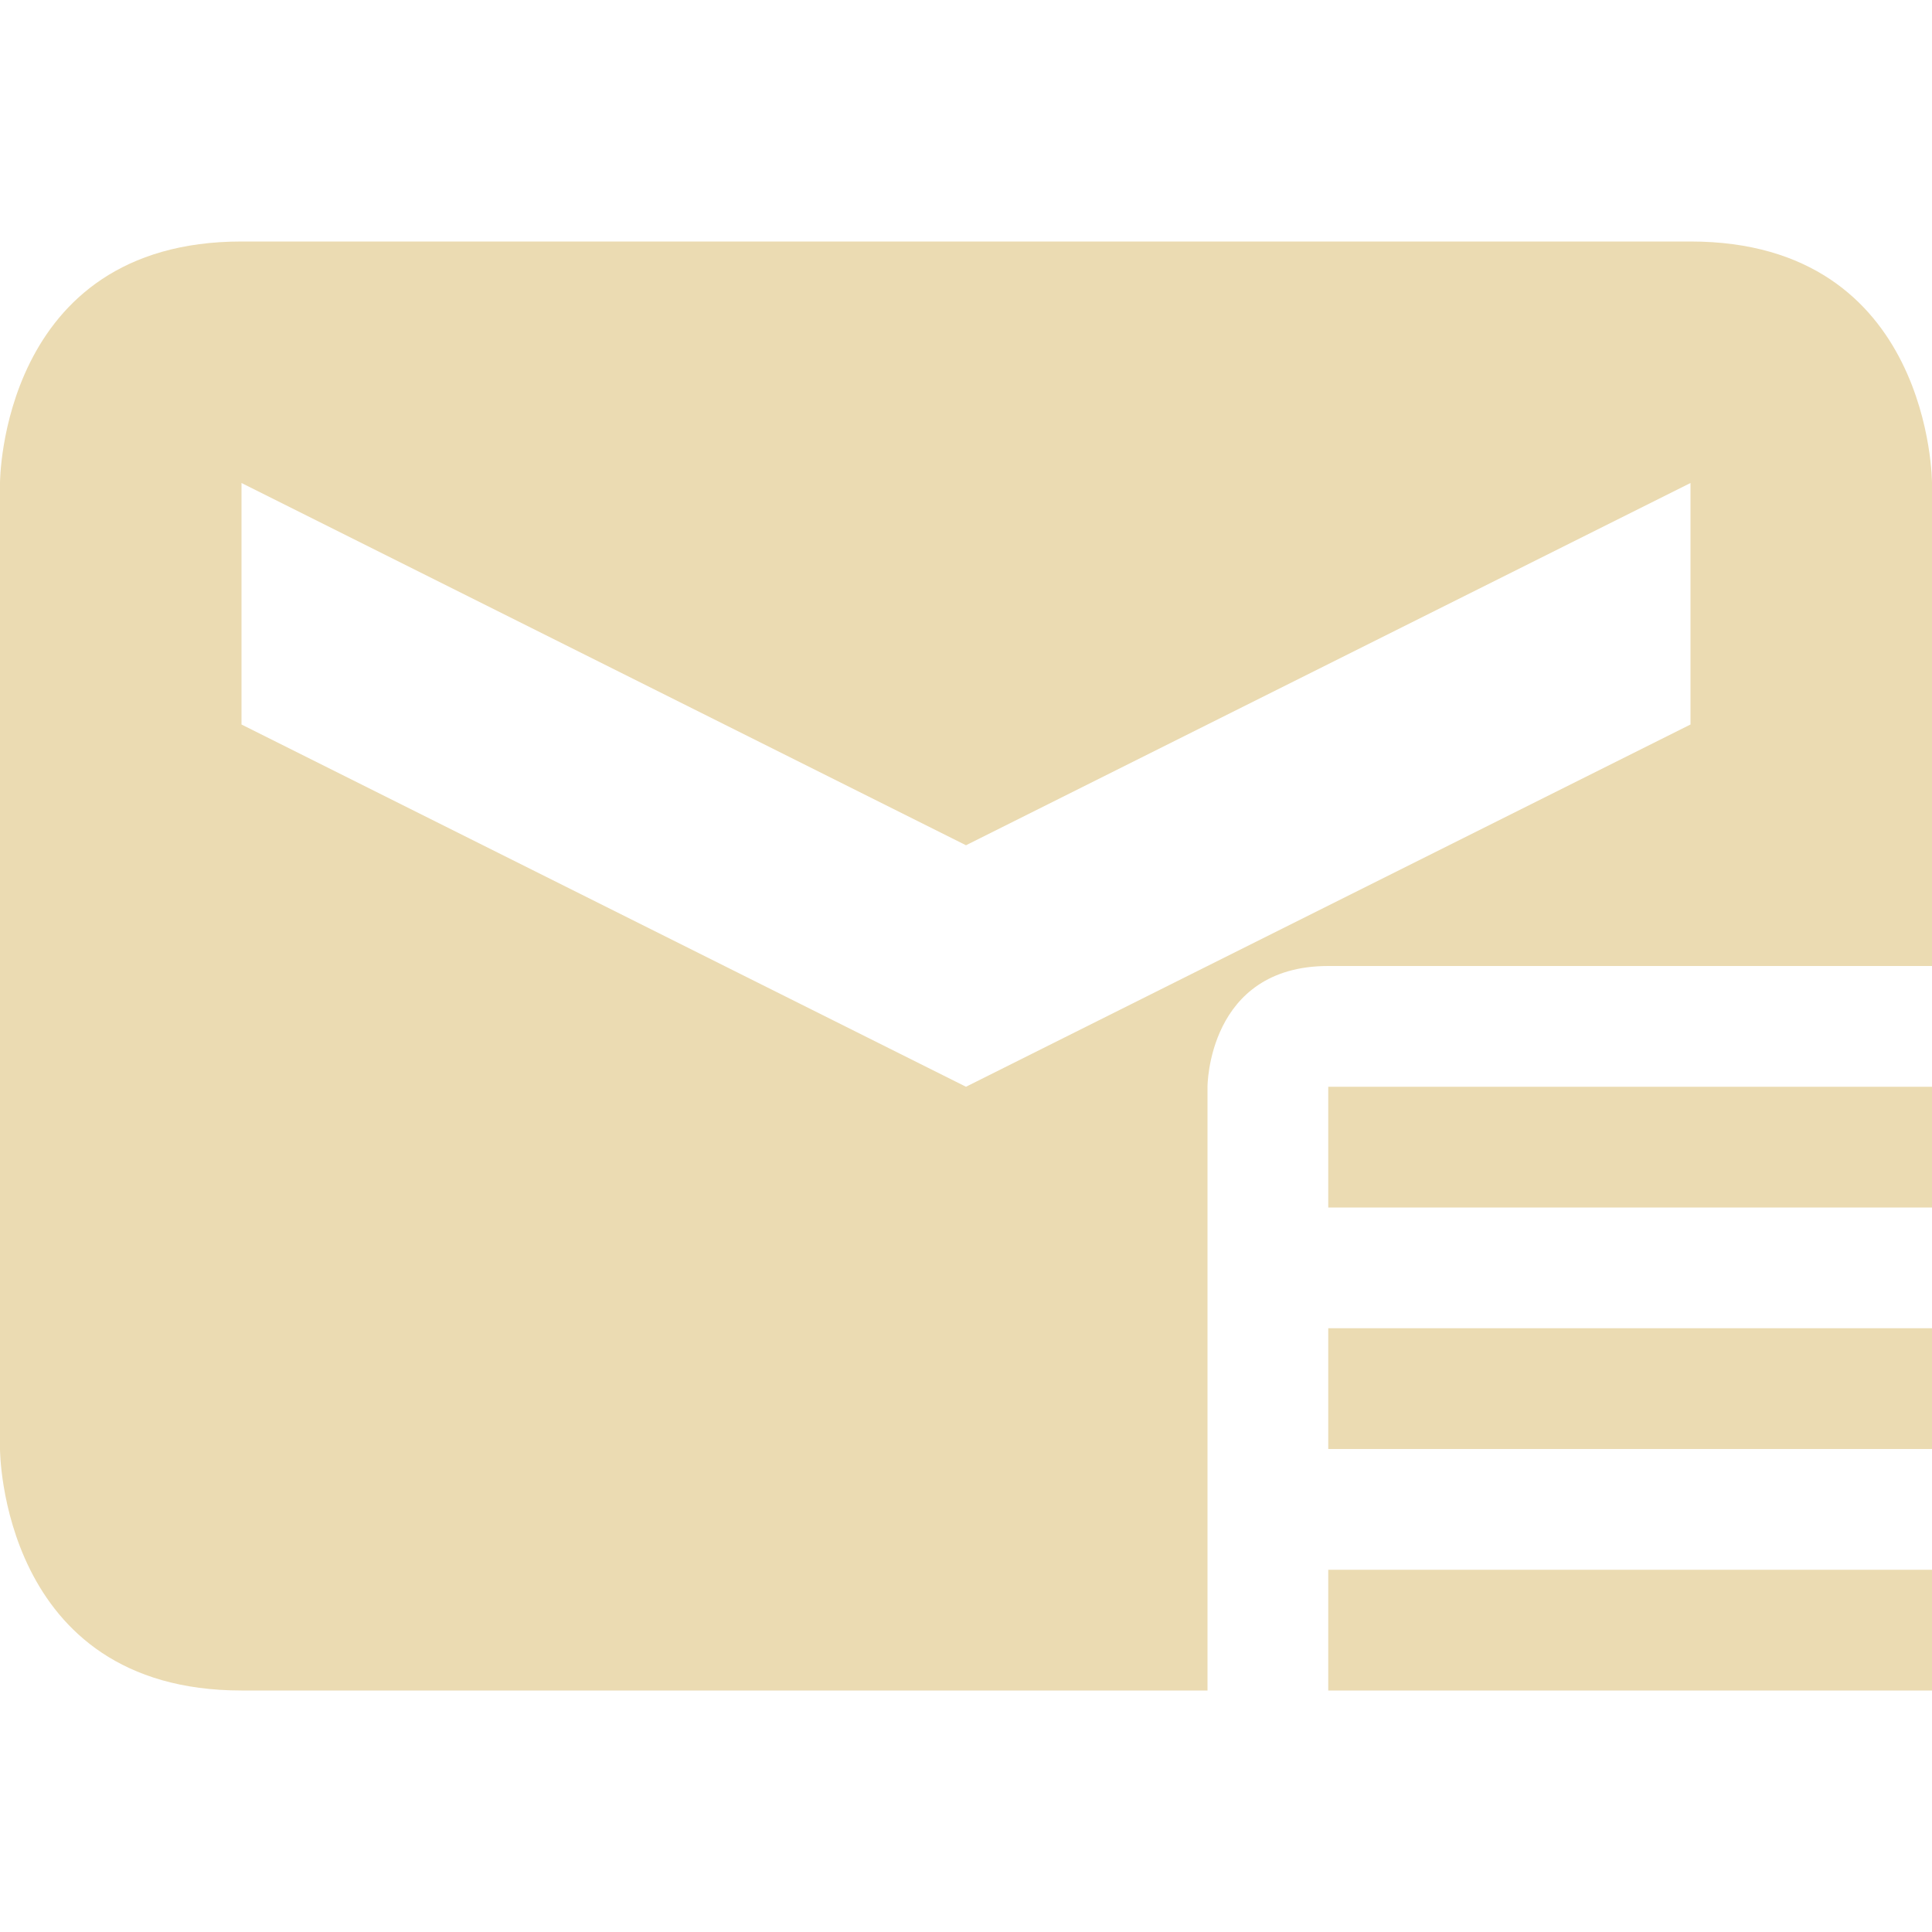 <svg xmlns="http://www.w3.org/2000/svg" width="16" height="16" version="1.1">
 <defs>
  <style id="current-color-scheme" type="text/css">
   .ColorScheme-Text { color:#ebdbb2; } .ColorScheme-Highlight { color:#4285f4; } .ColorScheme-NeutralText { color:#ff9800; } .ColorScheme-PositiveText { color:#4caf50; } .ColorScheme-NegativeText { color:#f44336; }
  </style>
 </defs>
 <path style="fill:currentColor" class="ColorScheme-Text" d="M 2,2 C 0,2 0,4 0,4 V 12 C 0,12 0,14 2,14 H 10 V 9 C 10,9 10,8 11,8 H 16 V 4 C 16,4 16,2 14,2 Z M 2,4 8,7 14,4 V 6 L 8,9 2,6 Z M 11,9 V 10 H 16 V 9 Z M 11,11 V 12 H 16 V 11 Z M 11,13 V 14 H 16 V 13 Z"/>
</svg>
